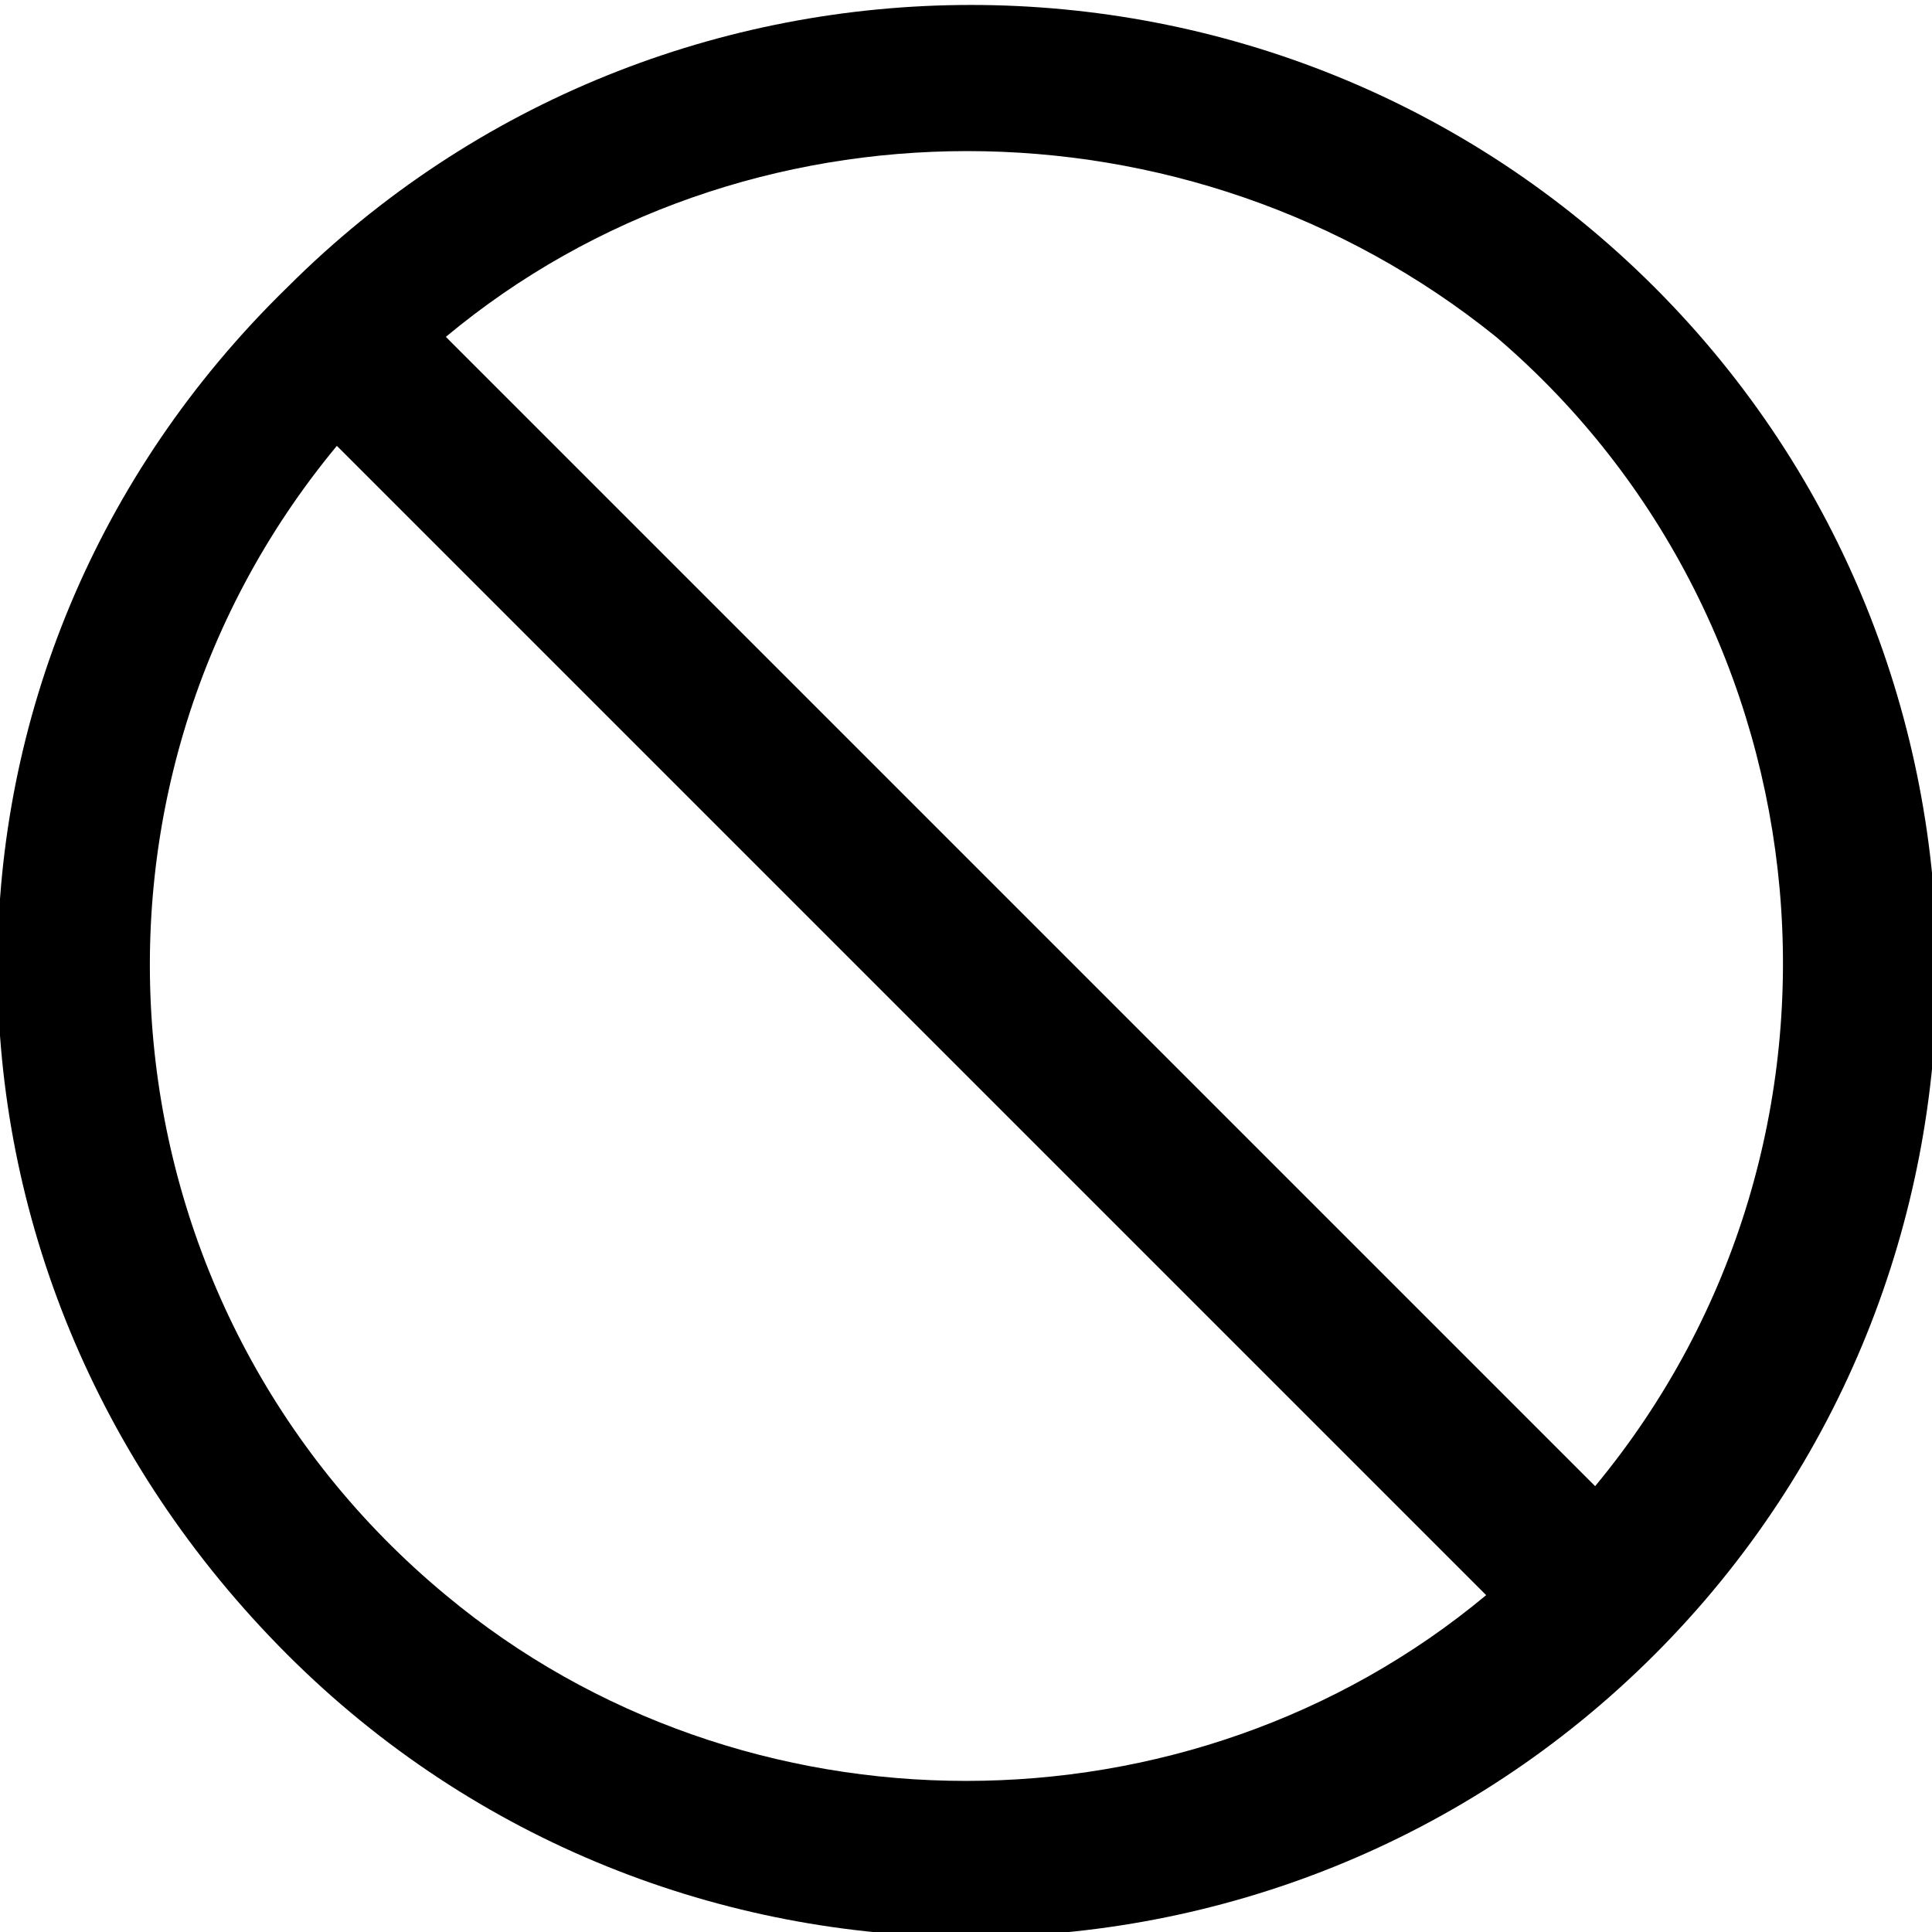 <svg version="1.1" id="Layer_1" xmlns="http://www.w3.org/2000/svg" xmlns:xlink="http://www.w3.org/1999/xlink" x="0px" y="0px"
	 viewBox="0 0 19.5 19.5" enable-background="new 0 0 19.5 19.5" xml:space="preserve">
<path fill-rule="evenodd" clip-rule="evenodd" d="M4.5,3.4L16.1,15c2.9-3.5,2.4-8.7-1-11.6C12,0.9,7.5,0.9,4.5,3.4z M15,16.1
	L3.4,4.5C0.5,8,1,13.2,4.5,16.1C7.5,18.6,12,18.6,15,16.1z M2.9,2.9c3.8-3.8,10-3.8,13.8,0c3.8,3.8,3.8,10,0,13.8
	c-3.8,3.8-10,3.8-13.8,0C-1,12.8-1,6.7,2.9,2.9z"/>
</svg>
